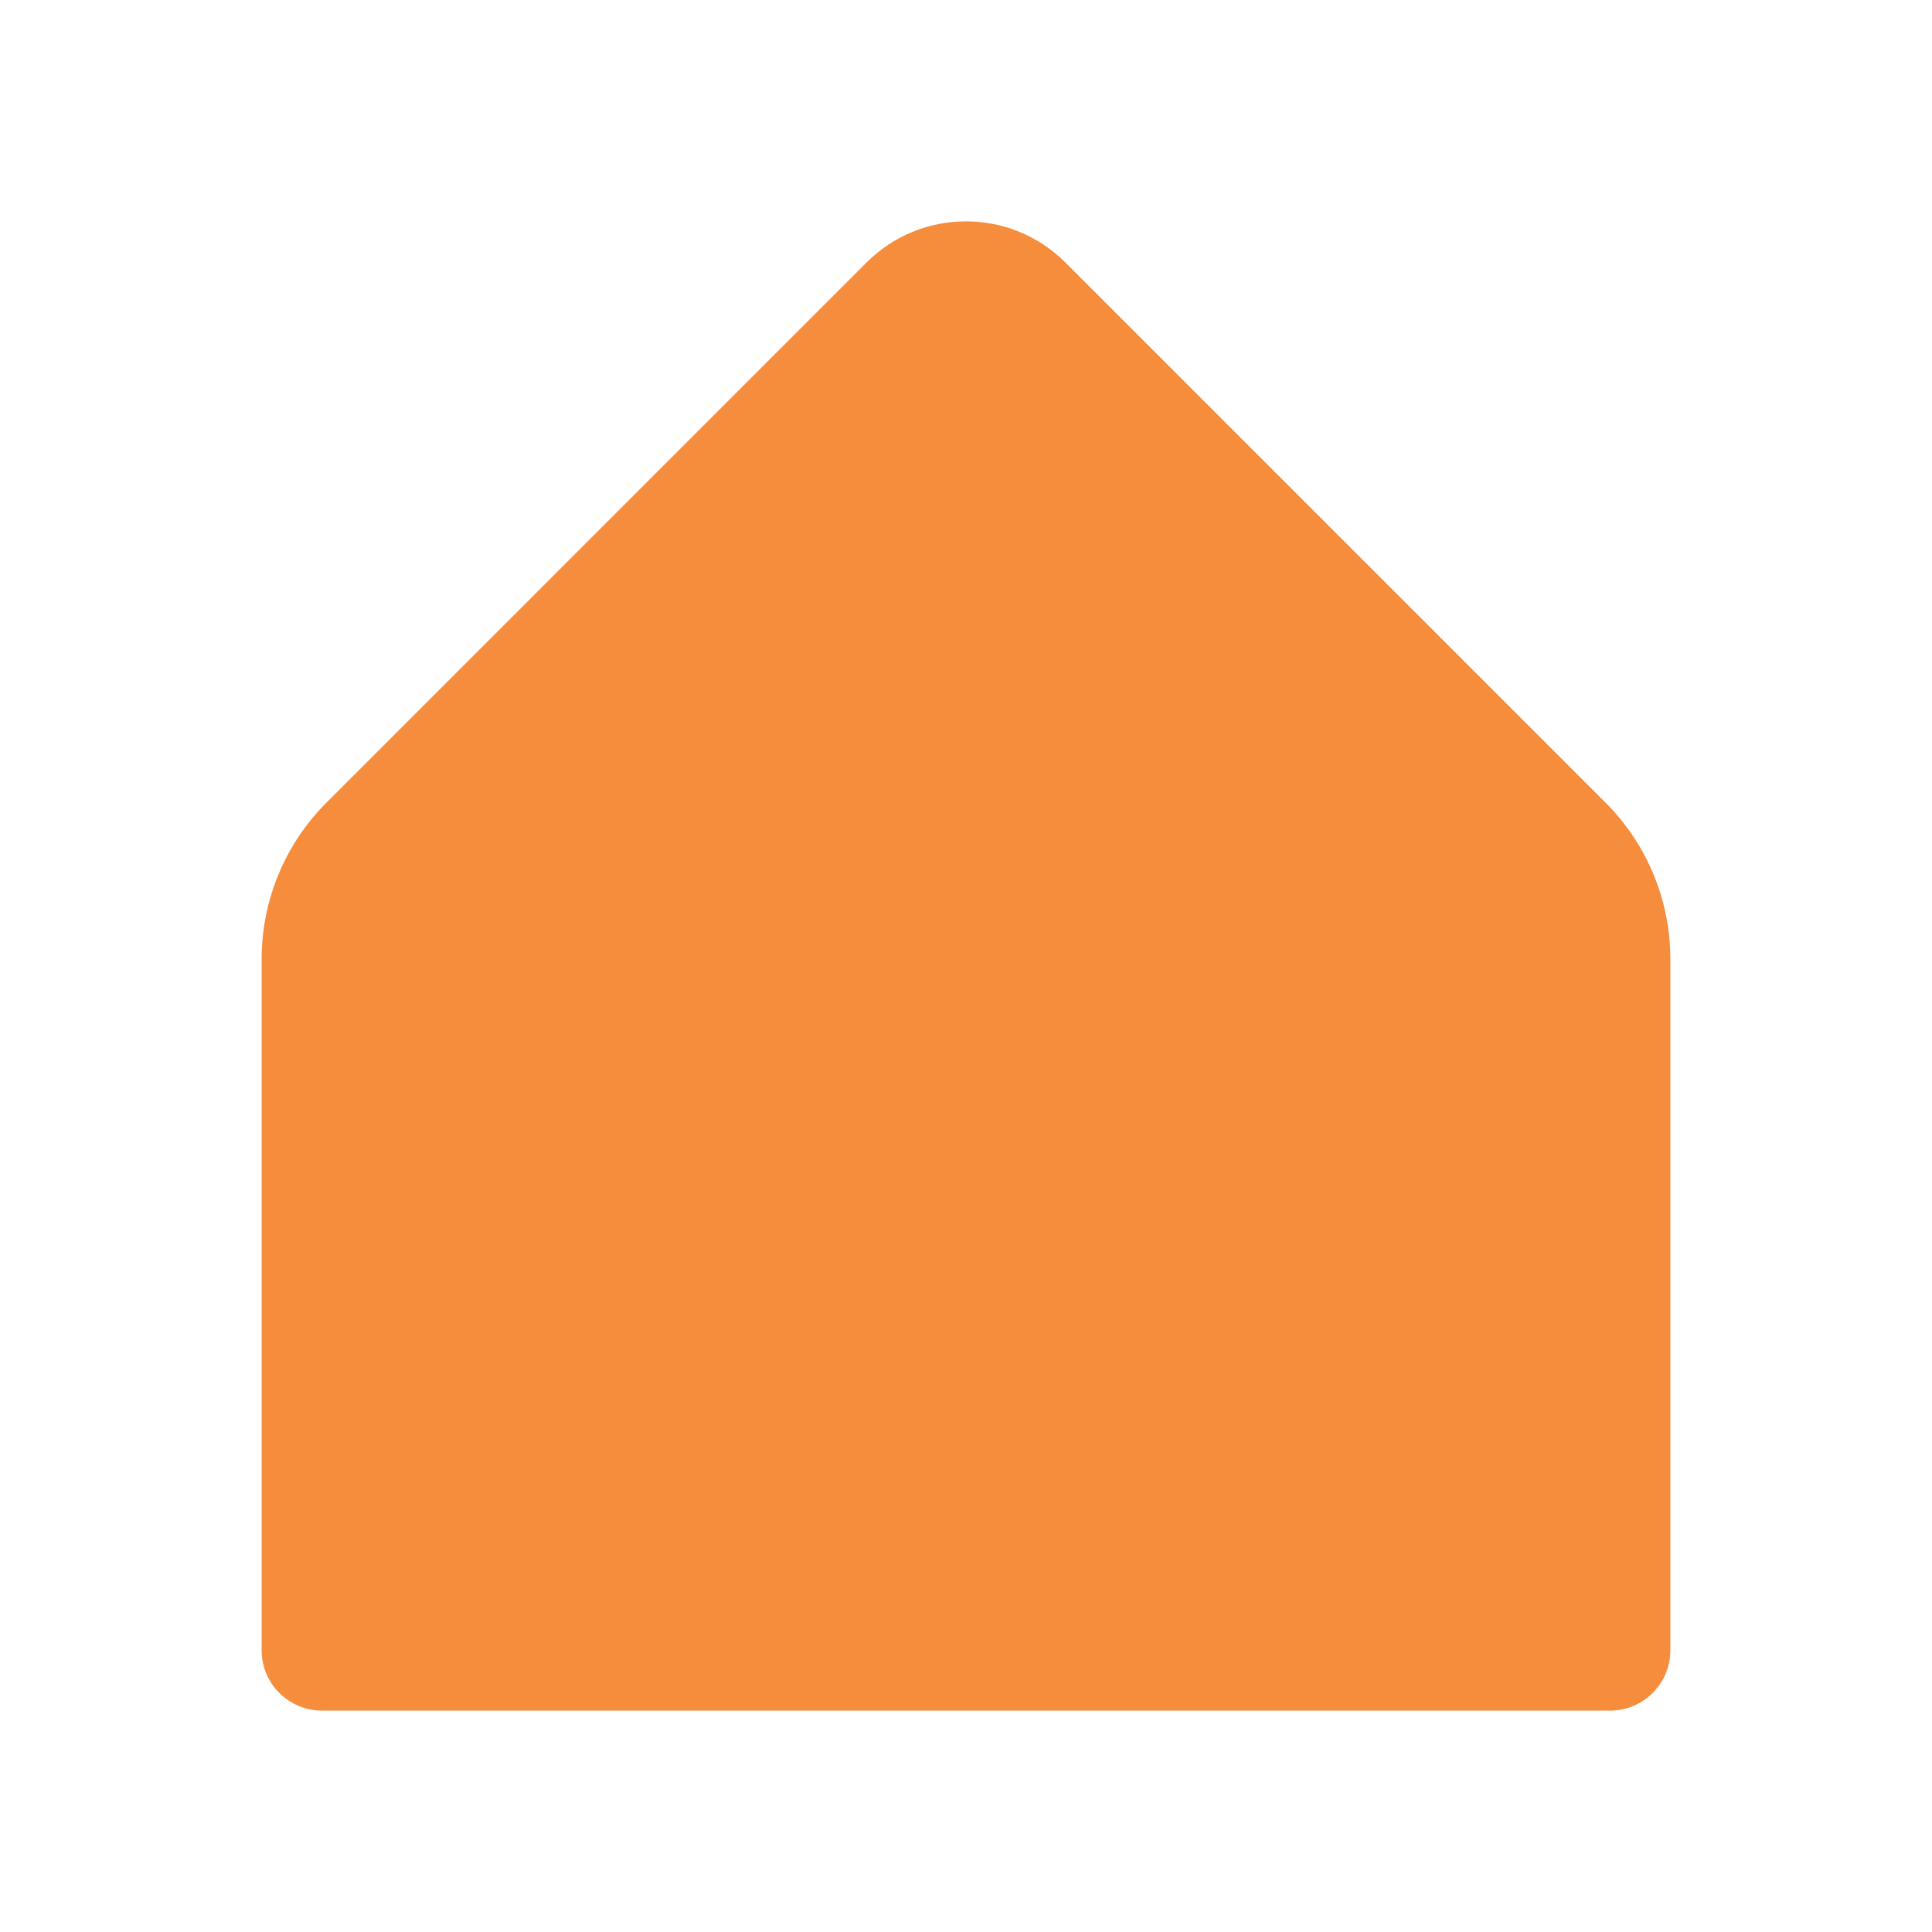 <svg width="24" height="24" viewBox="0 0 24 24" fill="none" xmlns="http://www.w3.org/2000/svg">
  <path d="M10.762 3.263C11.446 2.578 12.554 2.579 13.237 3.263L19.944 9.97C20.46 10.485 20.75 11.185 20.75 11.914V20.5C20.75 20.914 20.414 21.25 20 21.25H14.5H4C3.586 21.25 3.25 20.914 3.25 20.5V11.914C3.25 11.185 3.54 10.485 4.056 9.97L10.762 3.263Z" fill="#F68D3C"/>
</svg>
